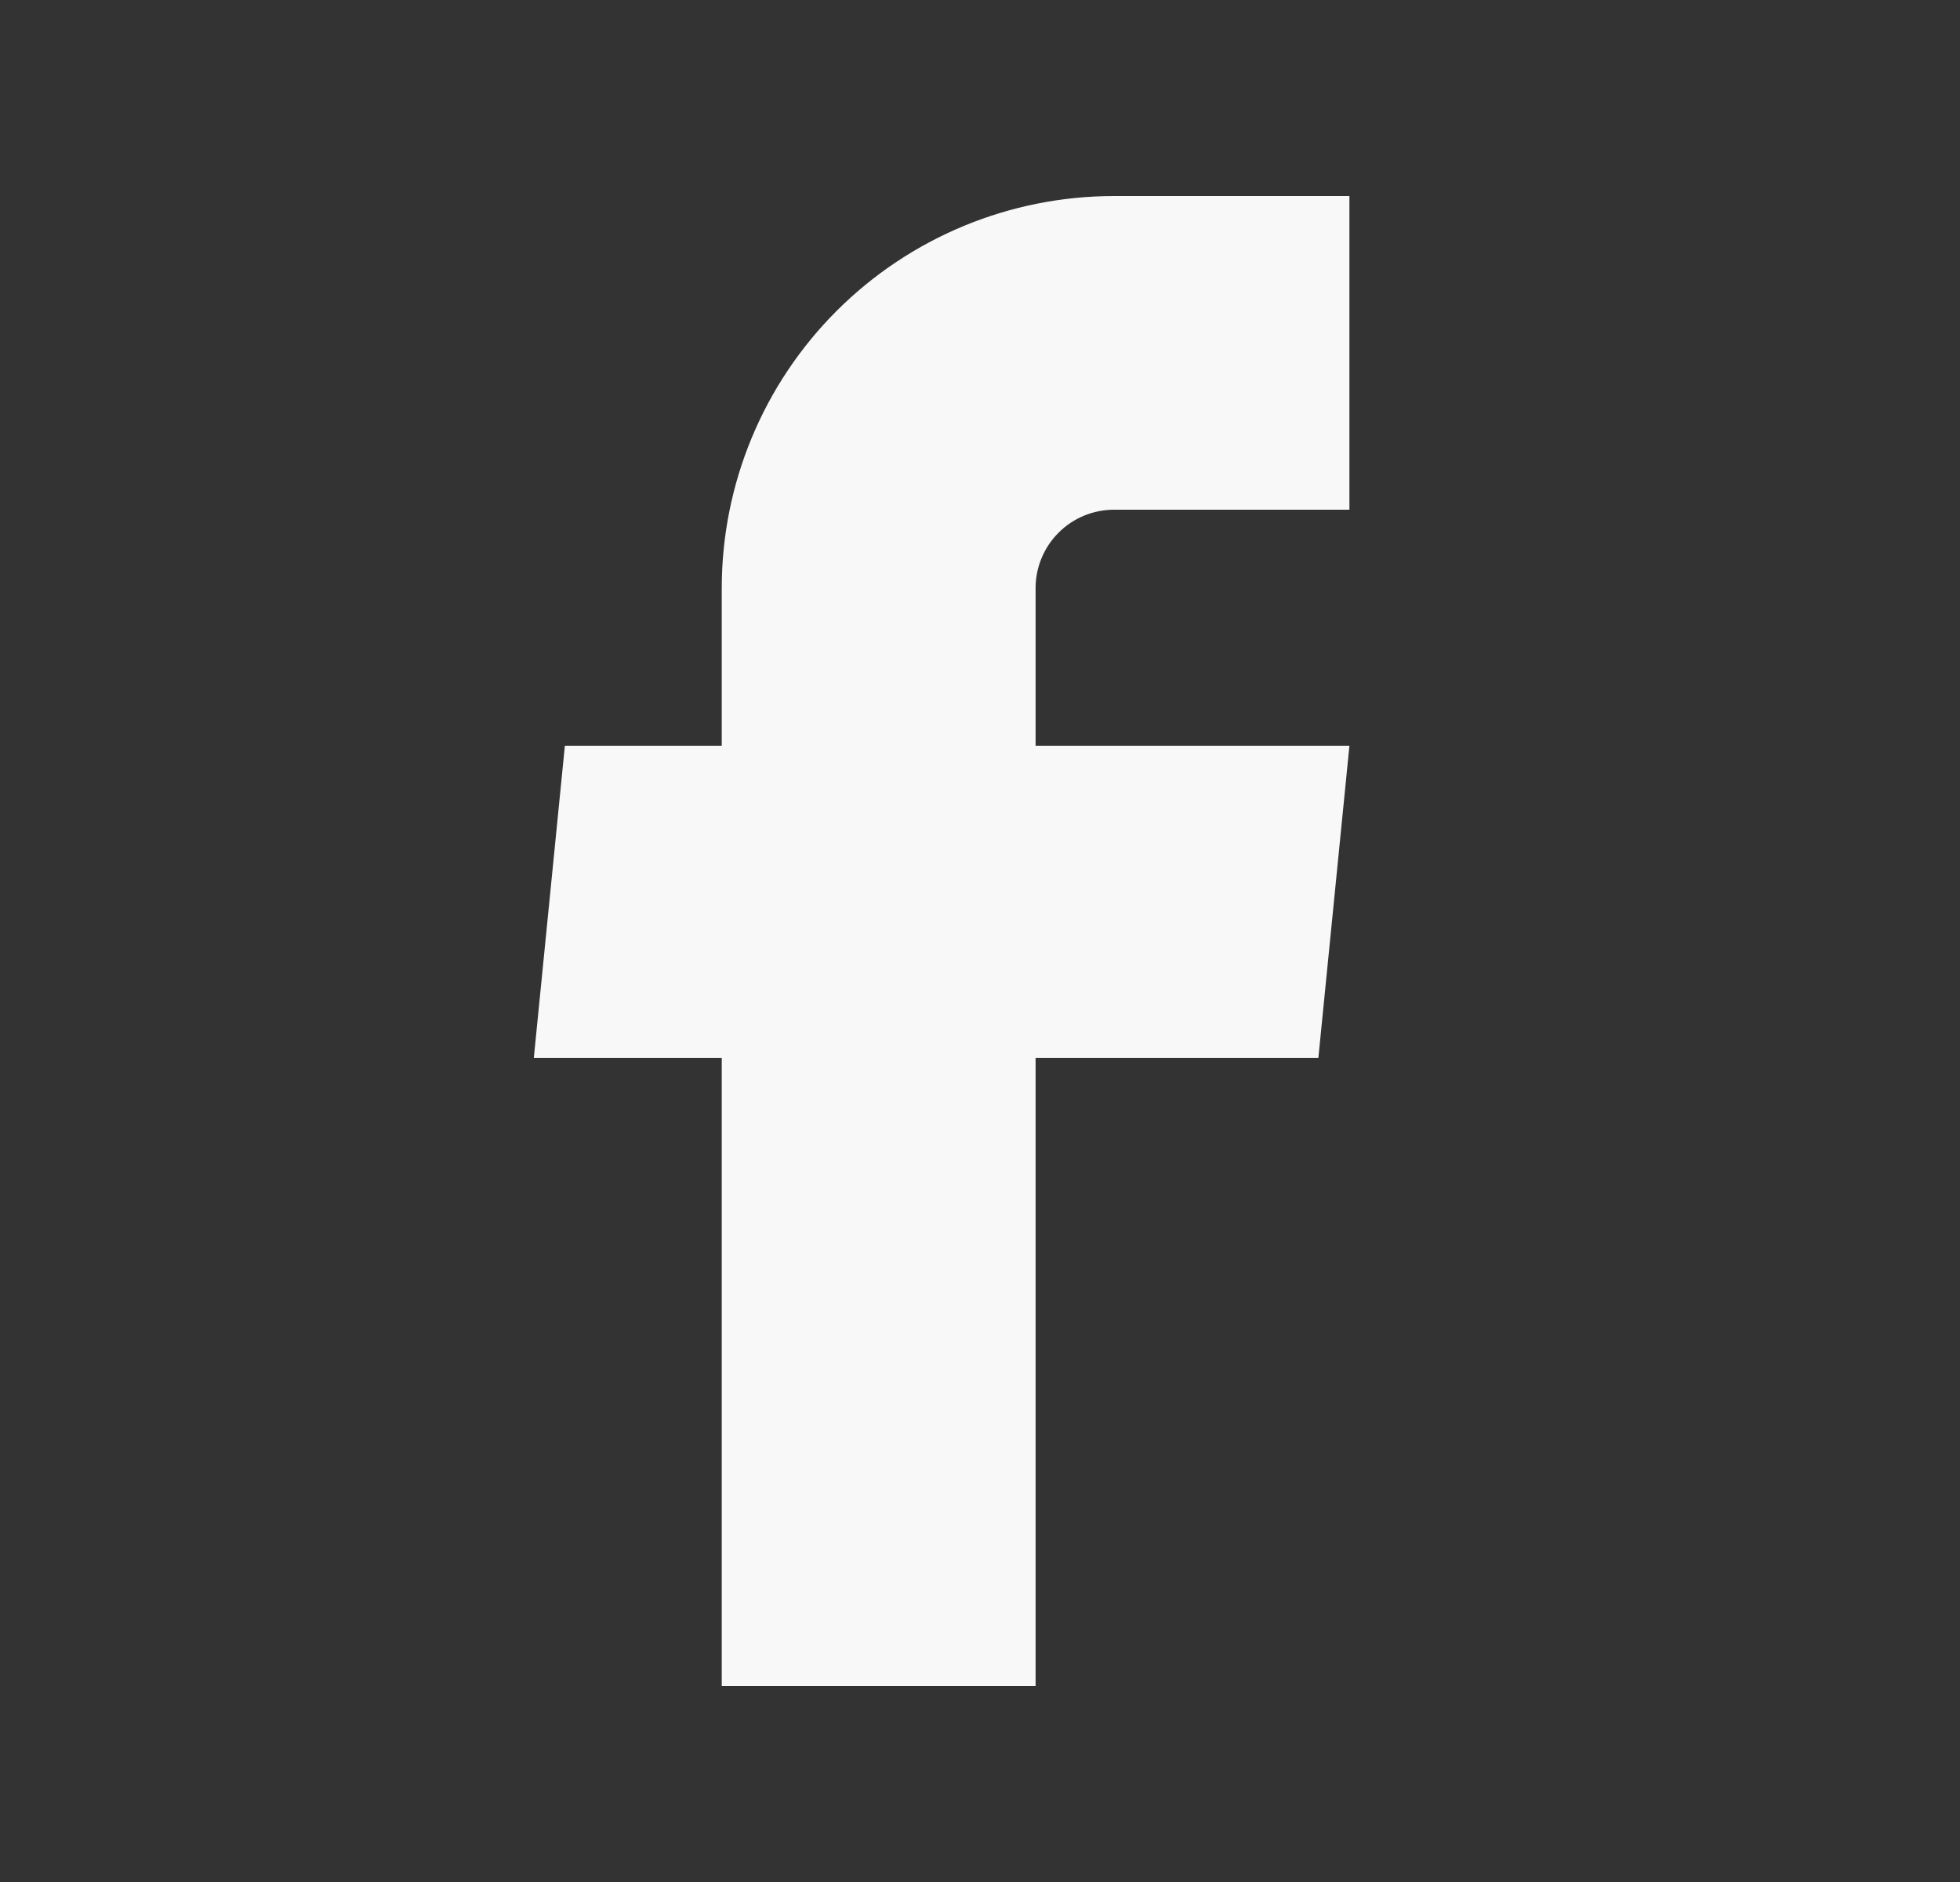 <svg width="25" height="24" viewBox="0 0 25 24" fill="none" xmlns="http://www.w3.org/2000/svg">
<rect x="0" y="0" width="25" height="24" fill="#333333" stroke="none"/>
<path d="M9.206 21.5H13.209V13.49H16.816L17.212 9.51H13.209V7.5C13.209 7.235 13.315 6.98 13.502 6.793C13.69 6.605 13.944 6.5 14.21 6.5H17.212V2.5H14.21C12.883 2.5 11.61 3.027 10.672 3.964C9.733 4.902 9.206 6.174 9.206 7.5V9.51H7.205L6.809 13.49H9.206V21.5Z" fill="#F8F8F8"/>
</svg>

